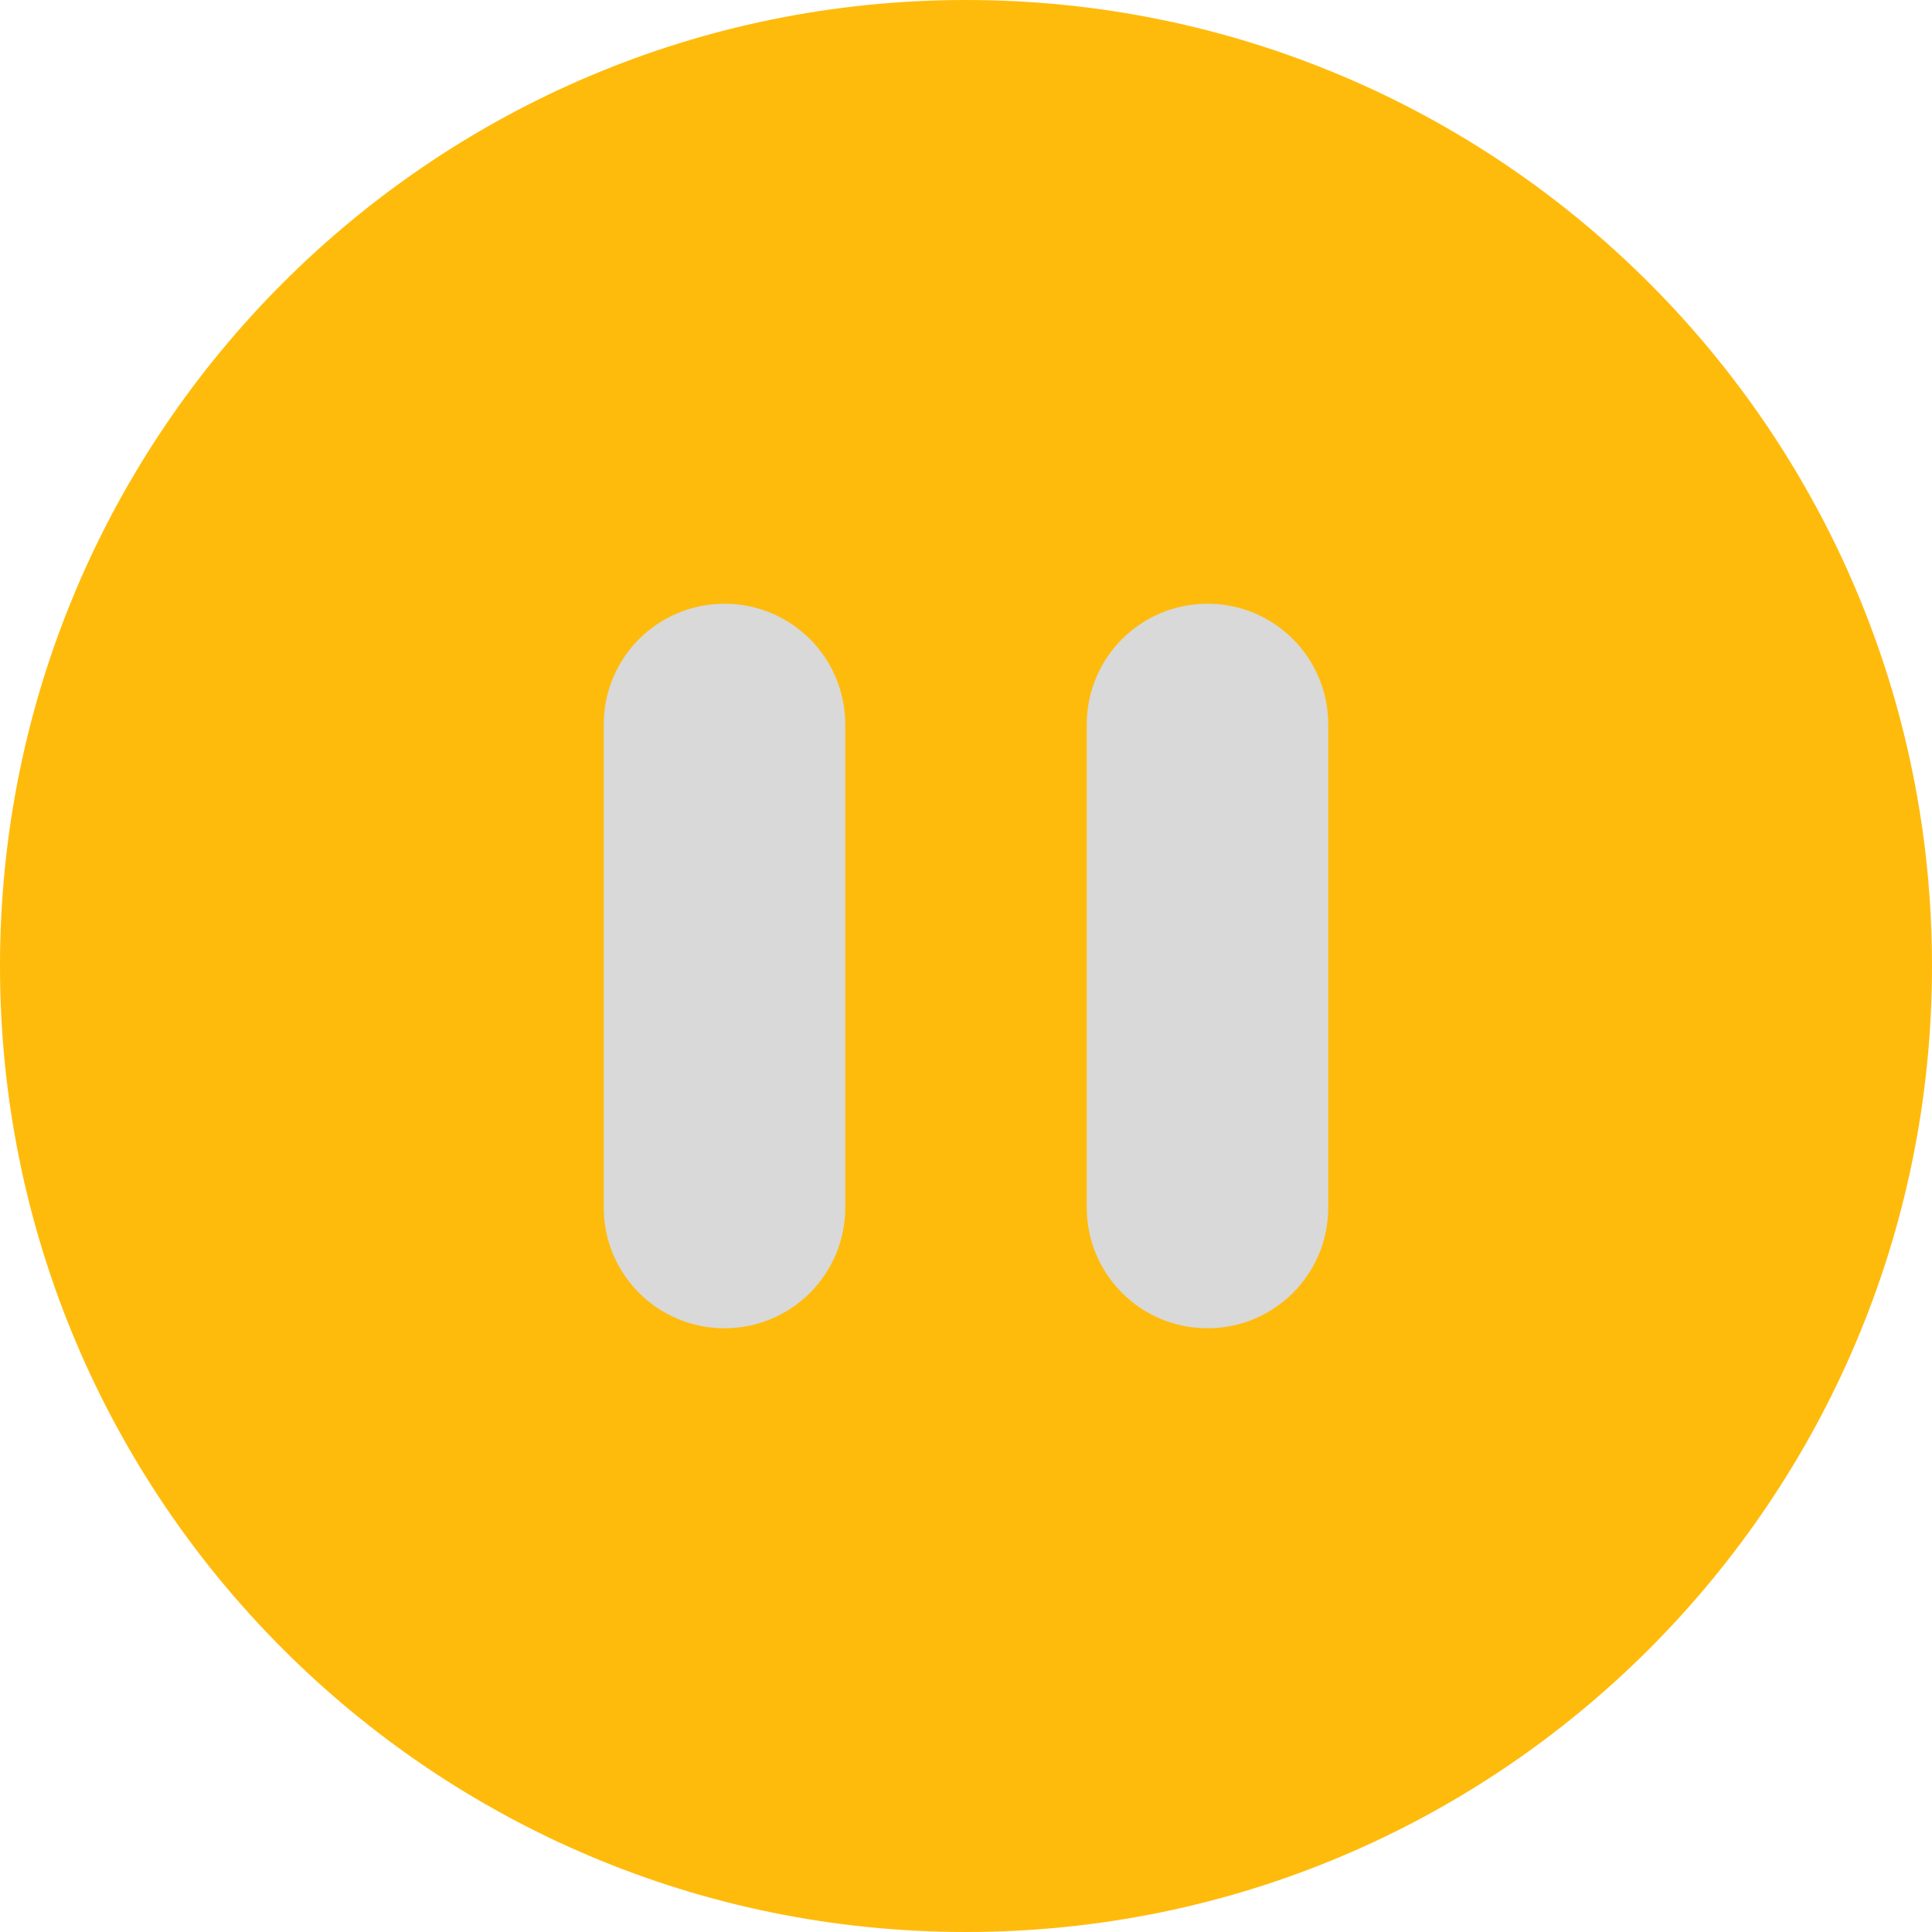 <svg width="512" height="512" viewBox="0 0 512 512" fill="none" xmlns="http://www.w3.org/2000/svg">
<rect x="108" y="122" width="308" height="274" fill="#D9D9D9"/>
<path d="M256 512C397.4 512 512 397.4 512 256C512 114.6 397.4 0 256 0C114.6 0 0 114.6 0 256C0 397.4 114.6 512 256 512ZM224 192V320C224 337.7 209.7 352 192 352C174.3 352 160 337.7 160 320V192C160 174.3 174.3 160 192 160C209.7 160 224 174.3 224 192ZM352 192V320C352 337.7 337.7 352 320 352C302.3 352 288 337.7 288 320V192C288 174.3 302.3 160 320 160C337.7 160 352 174.3 352 192Z" fill="#FFBB0C"/>
</svg>
